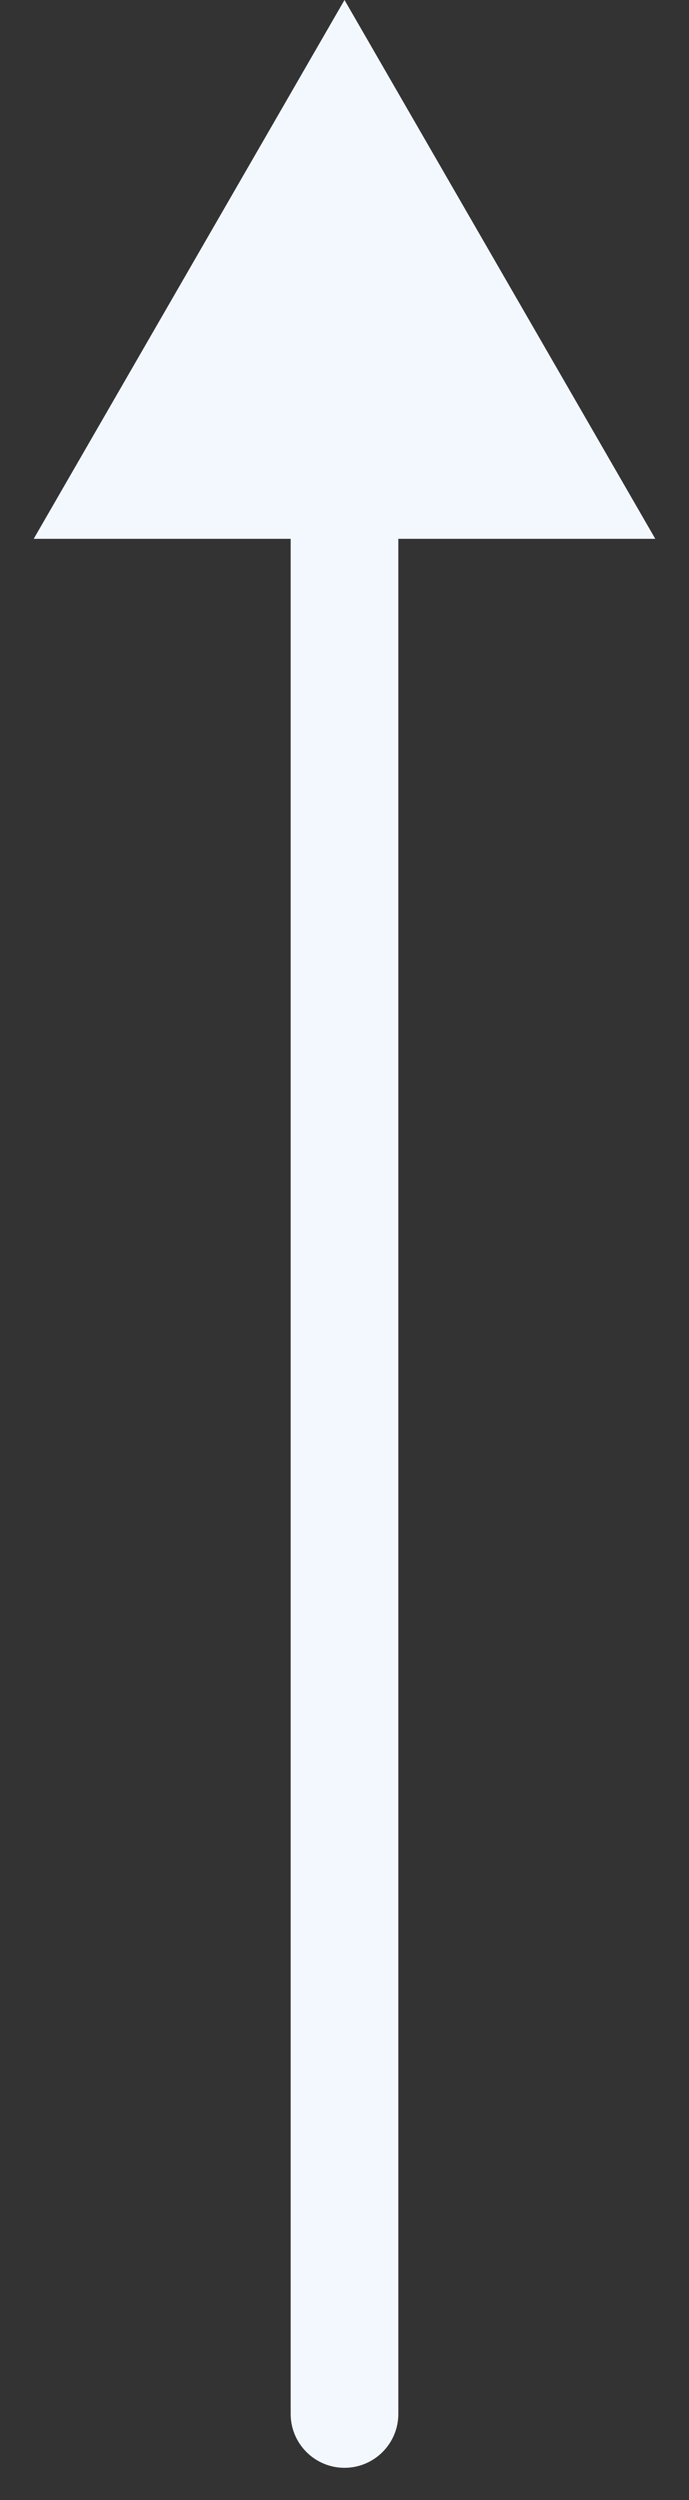 <svg width="16" height="58" viewBox="0 0 16 58" fill="none" xmlns="http://www.w3.org/2000/svg">
<rect x="0" y="0" width="16" height="58" fill="#333333" stroke="none"/>
<path d="M9.25 56C9.25 56.69 8.69 57.25 8 57.25C7.31 57.25 6.75 56.69 6.75 56H9.25ZM8 0L15.217 12.5H0.783L8 0ZM6.75 56L6.75 11.25H9.25L9.25 56H6.75Z" fill="#F3F8FF"/>
</svg>
